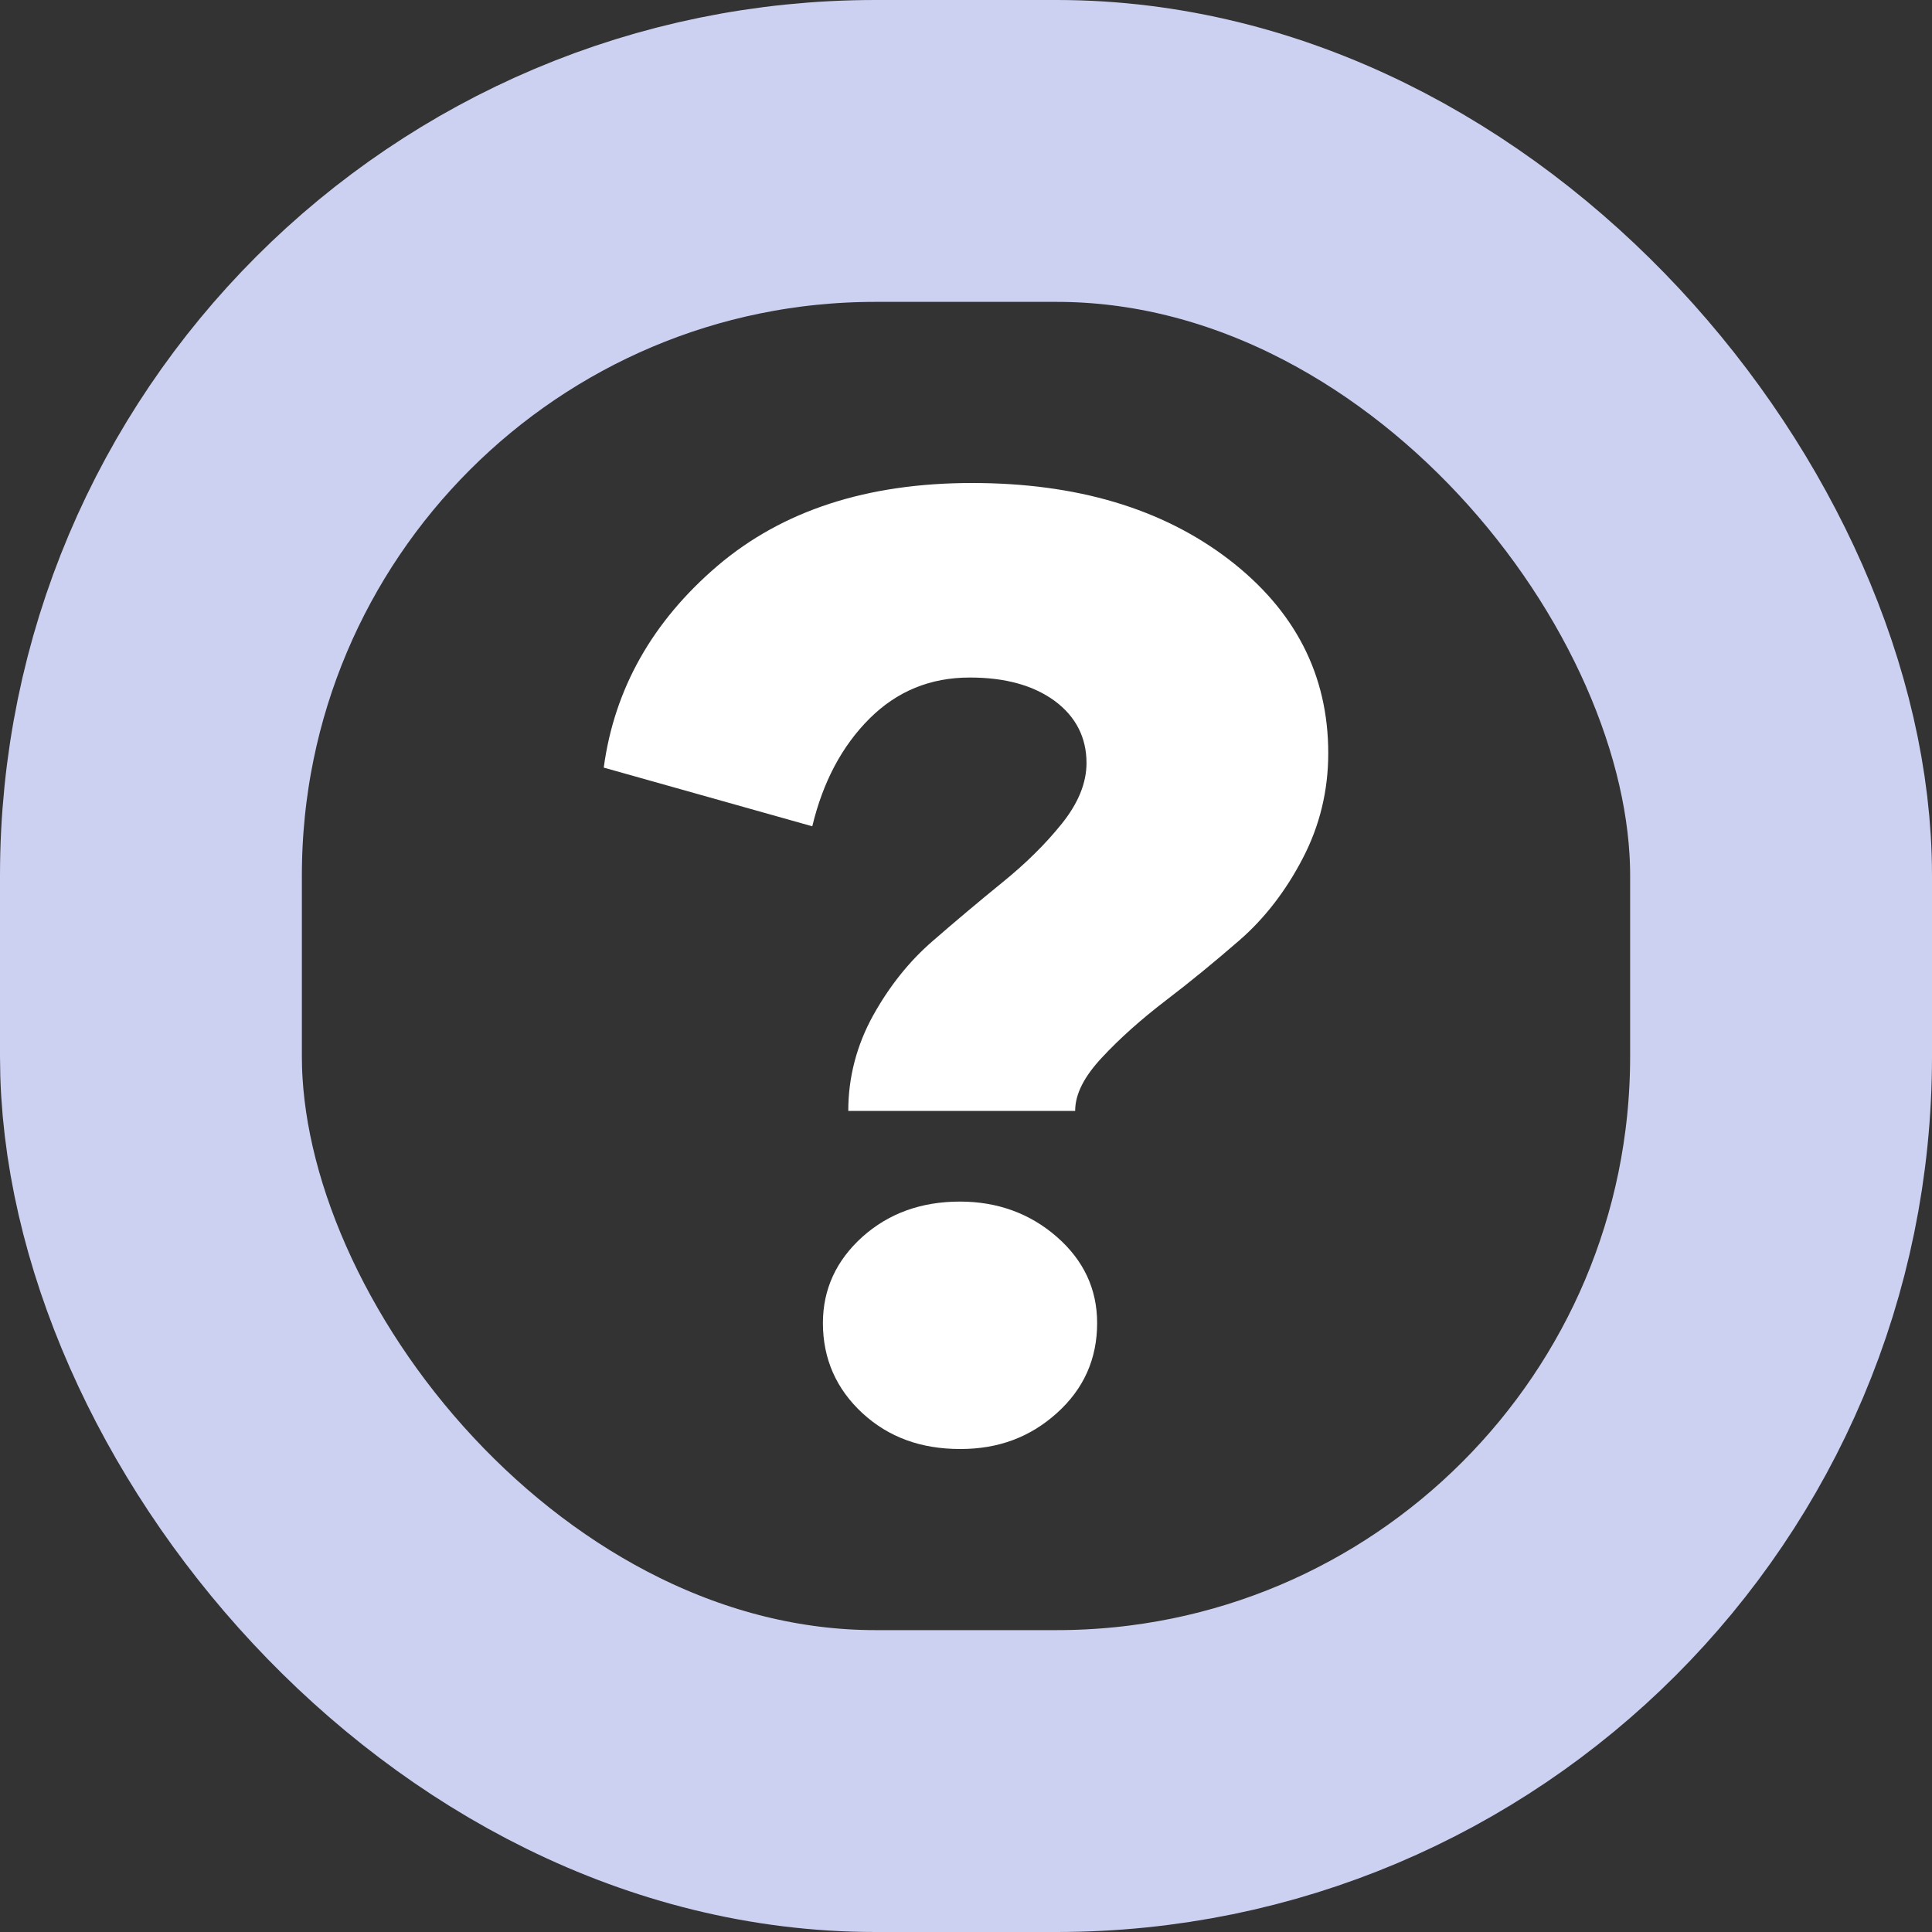 <?xml version="1.0" encoding="UTF-8"?>
<svg width="16px" height="16px" viewBox="0 0 16 16" version="1.1" xmlns="http://www.w3.org/2000/svg" xmlns:xlink="http://www.w3.org/1999/xlink">
    <rect x="0" y="0" width="16" height="16" fill="#333333" stroke="none"/>
    <title>ED7A0847-8851-4D1A-B0D8-EB681328459B</title>
    <g id="Apps" stroke="none" stroke-width="1" fill="none" fill-rule="evenodd">
        <g id="apps" transform="translate(-236, -340)">
            <g id="Table/Row/Default" transform="translate(216, 320)">
                <g id="Icon/Apps/Webhook" transform="translate(20, 20)">
                    <rect id="Rectangle" stroke="#CCD1F2" stroke-width="2.5" x="1.25" y="1.25" width="13.5" height="13.5" rx="6"></rect>
                    <path d="M8.904,9.2 C8.904,9.059 8.98,8.914 9.127,8.757 C9.273,8.6 9.449,8.443 9.654,8.286 C9.859,8.13 10.063,7.962 10.268,7.784 C10.473,7.605 10.649,7.378 10.789,7.108 C10.93,6.838 11,6.546 11,6.238 C11,5.589 10.725,5.054 10.175,4.632 C9.624,4.211 8.916,4 8.05,4 C7.183,4 6.481,4.227 5.942,4.686 C5.404,5.146 5.088,5.703 5,6.357 L6.727,6.843 C6.815,6.476 6.973,6.178 7.201,5.951 C7.429,5.724 7.704,5.611 8.032,5.611 C8.325,5.611 8.559,5.676 8.735,5.805 C8.91,5.935 8.998,6.108 8.998,6.319 C8.998,6.486 8.928,6.654 8.793,6.822 C8.659,6.989 8.495,7.151 8.301,7.308 C8.108,7.465 7.915,7.627 7.722,7.795 C7.529,7.962 7.365,8.168 7.23,8.411 C7.096,8.654 7.025,8.919 7.025,9.2 L8.904,9.2 Z M7.956,12 C8.266,12 8.53,11.903 8.752,11.703 C8.975,11.503 9.086,11.254 9.086,10.957 C9.086,10.676 8.975,10.438 8.752,10.243 C8.53,10.049 8.26,9.951 7.95,9.951 C7.628,9.951 7.359,10.049 7.142,10.243 C6.926,10.438 6.815,10.676 6.815,10.957 C6.815,11.254 6.926,11.503 7.142,11.703 C7.359,11.903 7.628,12 7.95,12 L7.956,12 Z" id="?" fill="#FFFFFF" fill-rule="nonzero"></path>
                </g>
            </g>
        </g>
    </g>
</svg>
